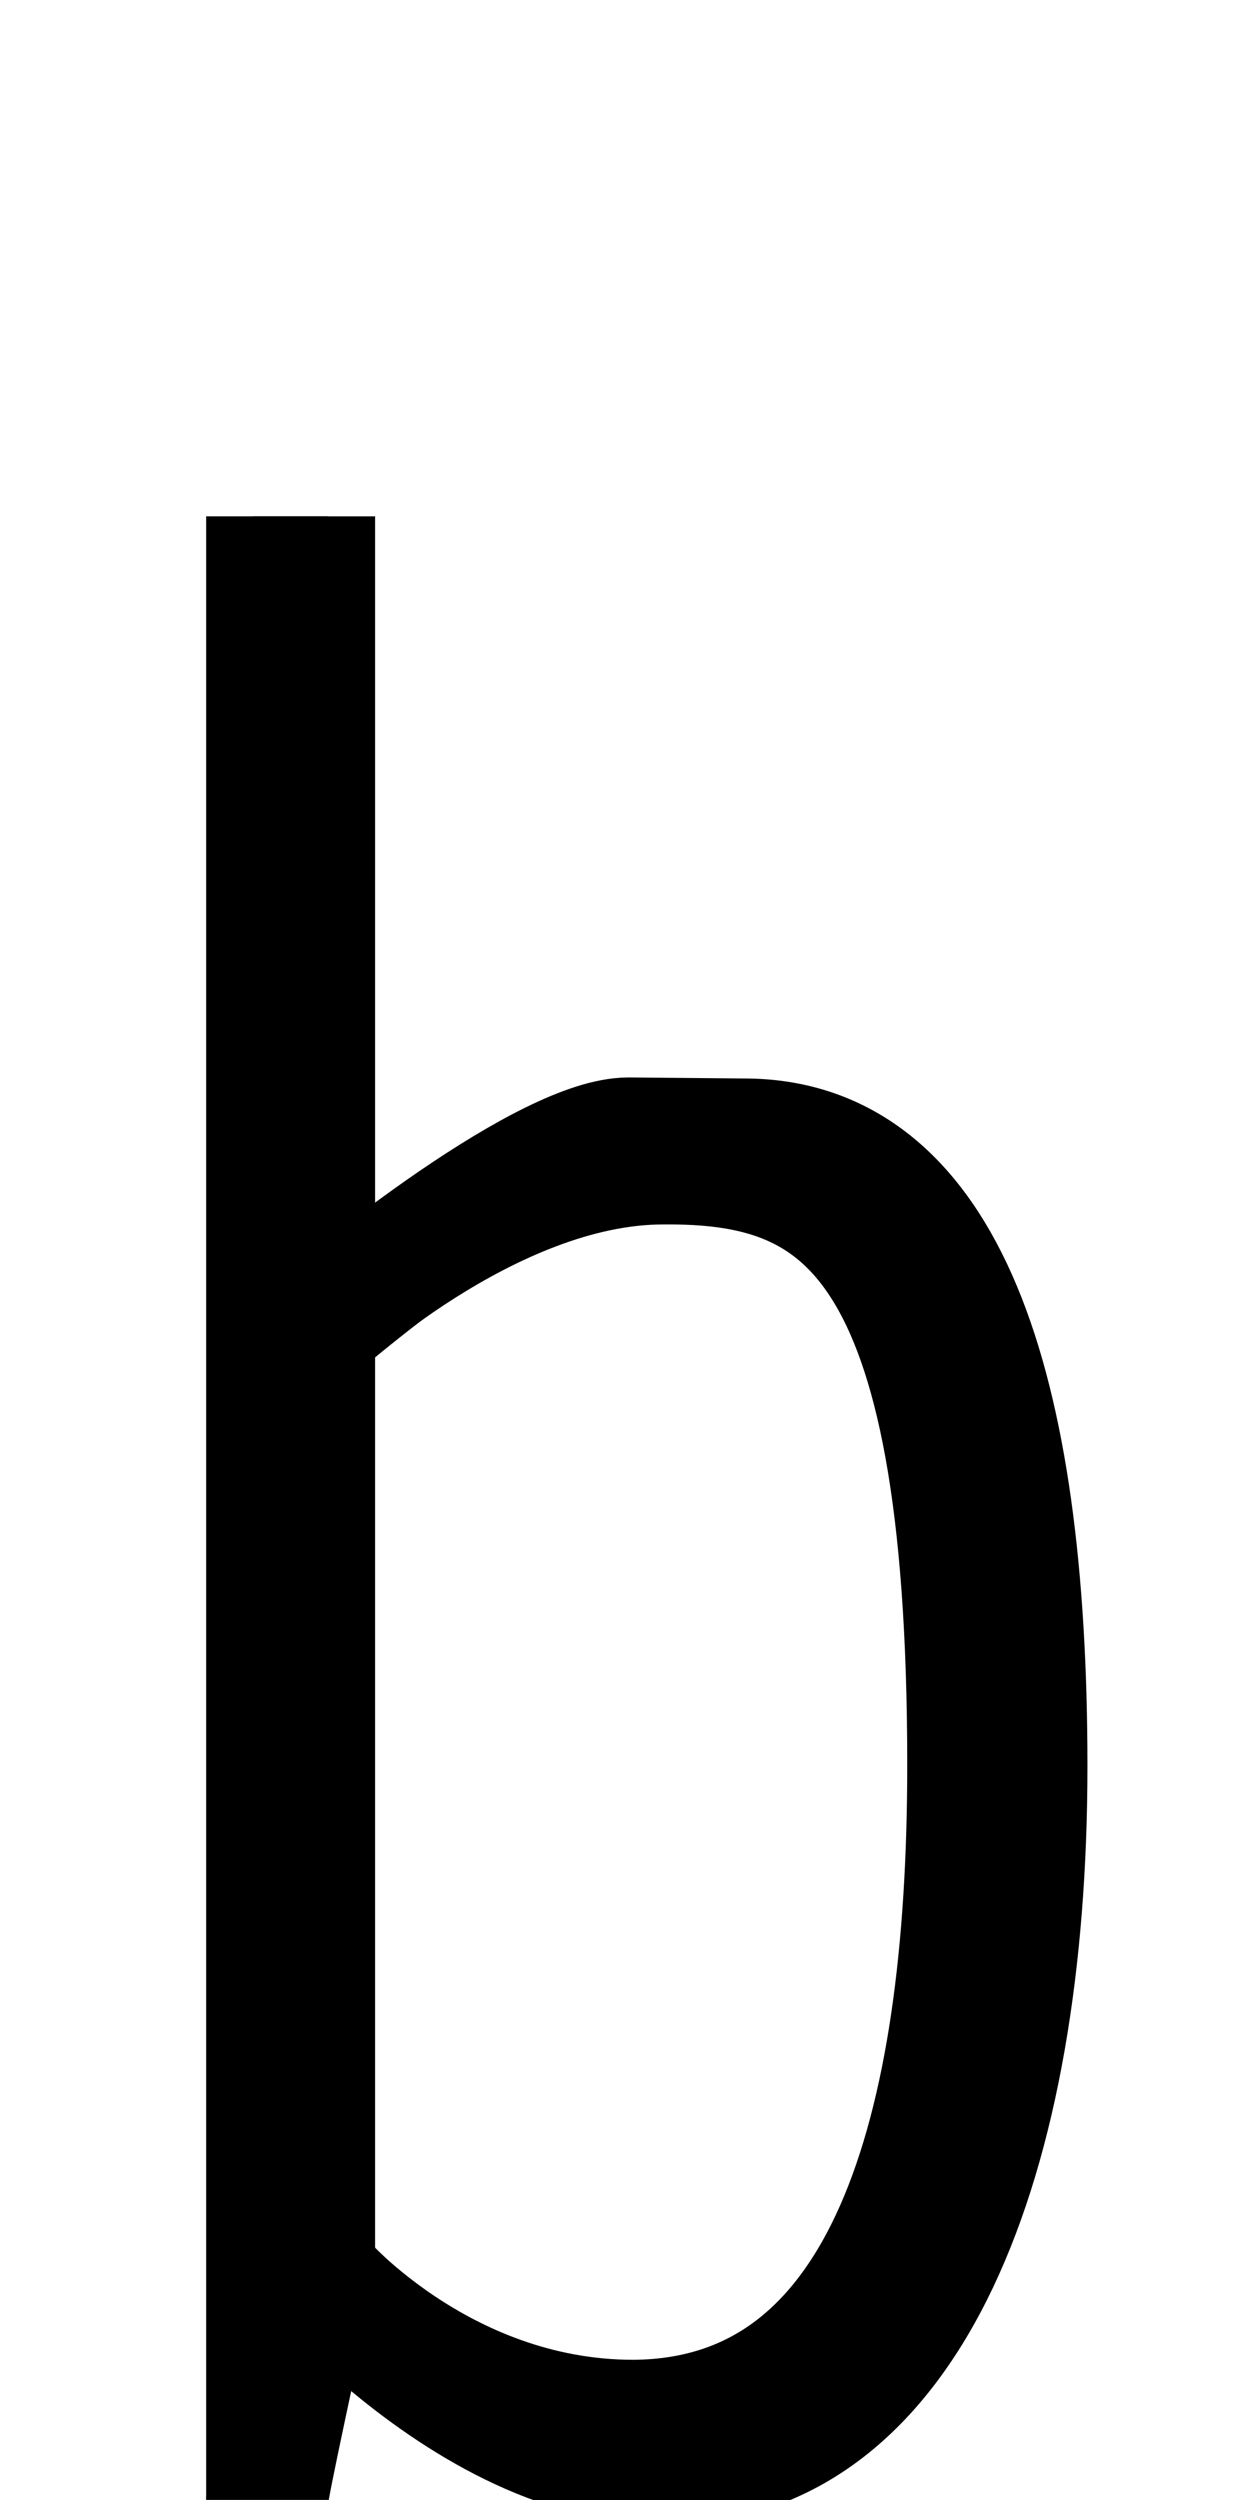 <?xml version="1.0" encoding="UTF-8" standalone="no"?>
<svg
   xmlns:dc="http://purl.org/dc/elements/1.1/"
   xmlns:cc="http://creativecommons.org/ns#"
   xmlns:rdf="http://www.w3.org/1999/02/22-rdf-syntax-ns#"
   xmlns:svg="http://www.w3.org/2000/svg"
   xmlns="http://www.w3.org/2000/svg"
   xmlns:sodipodi="http://sodipodi.sourceforge.net/DTD/sodipodi-0.dtd"
   xmlns:inkscape="http://www.inkscape.org/namespaces/inkscape"
   version="1.1"
   viewBox="0 -288 1016 2048"
   id="svg6"
   sodipodi:docname="b.svg"
   width="1016"
   height="2048"
   inkscape:version="0.92.1 r">
  <defs
     id="defs10" />
  <sodipodi:namedview
     pagecolor="#ffffff"
     bordercolor="#666666"
     borderopacity="1"
     objecttolerance="10"
     gridtolerance="10"
     guidetolerance="10"
     inkscape:pageopacity="0"
     inkscape:pageshadow="2"
     inkscape:window-width="1364"
     inkscape:window-height="730"
     id="namedview8"
     showgrid="false"
     inkscape:zoom="0.23147407"
     inkscape:cx="570.08314"
     inkscape:cy="983.94193"
     inkscape:window-x="0"
     inkscape:window-y="18"
     inkscape:window-maximized="0"
     inkscape:current-layer="layer2"
     inkscape:measure-start="169.22,1.62712"
     inkscape:measure-end="269.017,1.62712" />
  <g
     inkscape:groupmode="layer"
     id="layer1"
     inkscape:label="model"
     style="display:none"
     sodipodi:insensitive="true">
    <g
       transform="matrix(1,0,0,-1,0,1760)"
       id="g4"
       style="fill:#00ffff">
      <path
         d="m 160,0 v 1624 h 152 v -544 q 112,96 192,96 h 96 q 104,0 196,-108 92,-108 92,-436 V 544 Q 888,0 536,0 416,0 312,72 V 0 Z m 16,145 q 3,-1 5,-3 l 1,-1 1,-1 1,-1 2,-3 q 1,-2 0,-4 v -17 -5 q 2,-1 6,-2 v 22 q 0,8 -4.5,13.5 Q 183,149 176,150 Z m 2,-44 h 2 2 1 1 l 2,1 1,-1 h 1 1 1 4 1 1 1 1 1 1 2 2 4 2 2 11 4.5 4.5 2 2 v 1 -1 1 4 3 2 2 2 1 1 1 1 1 1 1 1 l -1,1 v -4 -4 q 0,0 -1,-2 v -1 q 0,-1 -0.5,-1 -0.5,0 -0.5,-1 l -1,-1 v -1 h -1 l -1,-1 q -1,0 -1.5,-0.5 Q 228,107 228,106 h -1 -1 -1.5 -1.5 -1 -3 -1 -2 -1 -5 -6 -1 -1 -1 -1 -1 -1 -4 -3 -1 -1 -1 q -1,1 -2,1 v 1 h -1 -1 l -1,1 -1,1 -1,1 -1,1 v 1 1 1 1 h -1 v 4 4 0 2 1 1 1 1 h -1 v -1 -1 -3 -3 -2 -2 -4 -4 -1 -1 -1 -1 -1 -1 -2 z m 11,43 q 2,-2 3.5,-5 1.5,-3 1.5,-7 v -24 h 5 v 24 q 0,6 -3,11 -3,5 -7,7 z m 5,8 h 1.5 q 0,0 0.5,-0.5 0.5,-0.5 0.5,-1 0,-0.5 1.5,-0.5 4,-4 4,-12 v -30 h 4 v 30 q 0,8 -3,12.5 -3,4.5 -9,7.5 z m 6,24 q 0,-8 4,-13 4,-5 11,-7 v 6 q -2,0 -5,2 -2,0 -2,2 l -2,2 -1,2 q -1,2 -1,5 v 17 5 q -2,1 -4,1 z m 6,-25 q 2,-2 2.5,-5.5 0.5,-3.5 0.5,-9.5 v -6 -22 h 5 v 28 q 0,6 -1,10.5 -1,4.5 -3,7 -2,2.5 -4,4.5 z m 2,-101 h 6 v 49 h -6 z m 8,0 h 6 v 49 h -6 z m 0,58 q 8,2 13,8.5 5,6.5 6,14.5 l -5,3 -1,-3 q -1,-4 -3,-8 -2,-5 -4,-7 -3,-2 -6,-2 z m 0,58 q 2,-2 2,-5 v -11 -4 -23 h 6 v 27 q 0,6 -1,11 -1,5 -3,8 -2,3 -4,5 z m 2,22 2,-2 h 1 l 1,-1 v -1 h 2 1 1 2 1 1 1 3 2 2 2 1 1 2 1 1 2 1 2 1 1 1 v 0 l 2,2 q 1,0 1,0.5 0,0.5 1,1.5 v 1 1 1 q 0,1 1,5 v 2.5 2.5 1 l -1,1 v 1 -2 -2 -4 -4 -1 -1 -1 h -1 v -1 l -1,-1 v -1 h -1 -1 v 0 q 0,-1 -0.5,-1 H 252 v -1 0 0 h -1.5 -2.5 -2 -1 -1 -2 -2 -1 -1 -4 -1 -1 -2 -1 -1 -1 -1 -1 -1 q 0,1 -1,2 h -1 -1 -1 v 1 1 h -1 v 1 q 0,1 -1,1 v 1 1 2 3 2 1 2 2 2 -2 -2 -1 -1 -1 -1 -2 -2 -1 -1 -1 -1.5 z m 4,-20 h 4 v 12 h -4 z m 2,-118 h 4 v 48 1 h -4 z m 2,89 h 10 v 9 q 0,6 -2.5,11 -2.5,5 -7.5,7 v -6 q 2,-1 3,-4.5 1,-3.5 1,-7.5 v -4 h -4 v -1 -1 z m 0,47 h 6 l 6,8 h -6 z m 2,-51 v 2 h 8 v -2 z m 0,39 9,-20 h 3 l -10,22 z m 2,6 h 10 v 2 h -10 z m 1,-130 h 5 v 42 q -3,2 -5,2 z m 7,19 h 6 v 14 q -3,-1 -6,-3 z m 0,30 q 0,-6 3,-11 3,-6 8,-8 v 6 q -2,2 -3.5,5 -1.5,3 -1.5,8 v 3 h 5 v 2 1 q -1,1 -1,3 h -10 z m 0,13 q 0,-2 1,-2 h 1 v -1 q 1,0 2,0.5 1,0.5 1.5,0.5 h 1.5 l 1,-1 h 1 1 v -1 h 1 1 2 1 1 1 1 v 1 h 2 1 1 v -1 h 1.5 2.5 3 l 1,1 h 2 2 1 1 1 l 1,1 v 0 1 1 1 1 2 2 1 1 1.5 1.5 1 q 1,-1 1,-1.5 0,-0.5 1,-0.5 v -1 l 1,-1 h 1 v 4 l -1,2 v 1 3 3 1 2 3 q 0,0 0.5,2 0.5,2 0,2 -0.5,0 -1.5,1 h -1 -1 -3 -1 -2 -1 -1 -1 -1 -1 -1 -2 -1 -1 -2 -2 -2 -2 -2.5 -1.5 -2 -4 -2 -1 -1 v -1 -2 -1 -1 -1 -1 -1 -1 -1 q 1,0 1,-1 v -1 -1 -1 -1 -1 -2 -7 q 0,-2 -0.5,-3.5 Q 238,114 238,113 Z m 0,34 q 7,2 12,8 4,4 4,12 v 8 h -16 v -6 h 11 v -2 q 0,-6 -3,-9.5 -3,-3.5 -8,-5.5 z m 0,16 h 6 v 5 h -6 z m 1,30 h 11 l -2,2 h -8 z m 0,4 h 10 v 2 h -10 z m 0,4 v 2 h 10 v -2 z m 2,-88 h 1 v 8 h 2 2 v -8 h 1 v 8 h 1 2 v -8 h 2 v 8 q 0,2 -1,2 h -1 -2 q -2,0 -2,-1 v 1 h -1 -1 -2 -1 z m 0,16 v 14 h 1 v -4 h 2 1 l 1,-1 q 2,-1 2,-3 v -1 q 0,-2 -1,-3.5 -1,-1.5 -3,-1.5 h -2 z m 1,2 v 6 l 2,1 1,-1 q 1,0 1,-2 v -1 q 0,-2 -0.5,-2.5 Q 245,130 244,130 Z m 0,46 h 6 v 6 h -6 z m 0,10 h 4 q 4,0 6,3 4,3 4,8 0,7 -4,9 -3,2 -6,2 h -4 v -2 h 4 q 2,0 5,-2 3,-2 3,-7 0,-5 -3,-7 -1,-1 -2.5,-1.5 Q 247,188 246,188 h -4 z m 5,-90 h 2 v 5 h -2 z m 1,-40 h 1 l 1,-1 v -1 l 2,-2 h 1 1 v -1 h 1 1 v -1 h 2 1 1 2 2 8 6 2 2 2 2 3 1 l 1,1 h 1 v 1 h 0.5 1.5 l 1,1 1,1 v 2 h 2 v 1 1 1 1 1 1 2 1 2 3 h -1 v -1 -2 -1 -2 -2 -1 -1 l -1,-1 V 57.5 56 l -1,-1 v -1 h -1 v -1 h -1 -1 v -1 h -2 -1 -6 -2 -2 -1 -1 -3 -3 -1 -1 -1 -1 -1 -2 -2 -2.5 -2.5 -1 -1 -1 l -1,1 q -1,0 -1,1 h -1 q 0,1 -0.5,1 -0.5,0 -0.5,1 v 2 h -1 v 1 1 1 1 h -1 l 1,6 v 6 h -1 v -2 q 0,-2 0,-1 v -1 -1 -2 -1 -2 -2 -2 -2 z m 1,76 q 0,2 1.5,2 1.5,0 3.5,1 v 1 q 0,1 -0.5,1 h -1 q 0,0 -0.5,-1 h -1 -1 -1 q 0,2 0.5,2 h 2.5 1 2 q 0,0 1,-2 v -8 h -2 v 1 q -1,-1 -2,-1 -2,0 -2.5,1 -0.5,1 -0.5,3 z m 0,17 3,-3 h 5 l -5,6 z m 1,-85 h 3 v 20 h -3 z m 0,22 h 3 v 22 h -3 z m 0,90 h 6 v 6 h -6 z m 1,-44 1,1 q 0,1 2,1 v -4 h -1.5 -1 q 0,0 -0.5,2 z m 1,22 h 6 l 2,3 2,3 h -5 z m 2,-82 q 0,-5 3,-9.5 3,-4.5 8,-5.5 v 5 q -2,2 -3.5,4 -1.5,2 -1.5,6 v 14 7 5 10 h -6 z m 0,40 h 2 v 10 h -2 z m 0,11 h 2 v 1 2 h -2 v -2 z m 4,-11 h 1 1 v 8 h 2 v -8 h 2 v 8 q 0,2 -0.5,2 h -1.5 -2 v -1 1 h -1 -1 z m 0,18 v 12 h 2 v -12 -2 q -1,0 -1.5,0.5 -0.5,0.5 -0.5,1.5 z m 0,17.5 q 0,-1.5 1,-1.5 h 10 v 8 q 0,6 -3,11 -3,5 -8,7 v -5 q 2,-2 4,-4.5 2,-2.5 2,-8.5 v -4 h -6 z m 0,26.5 h 1 q 1,0 2,-1 1,-1 3,-1 4,-2 6,-6 2,-4 2,-8 v -3 l 5,3 q 0,8 -5.5,14 -5.5,6 -13.5,8 z m 4,-106 h 1 q 1,0 2,1 1,1 3,1 v 34 l -6,4 z m 0,64 h 1 q 0,-1 0.5,-1.5 0.5,-0.5 1.5,-0.5 h 1 v 1 1 h -2 l -1,1 q -1,1 -1,3 0,1 0.5,1.5 0.5,0.5 1.5,0.5 h 3 q 0,0 1,-2 h -2 l -2,1 q -1,0 -1,-1 0,-1 1,-2 h 1 q 1,0 1.5,-0.5 l 1,-1 q 0,0 0.5,-1.5 0,-2 -1,-2.5 -1,-0.5 -2,-0.5 -1,0 -2,1 -1,1 -1,3 z m 0,66 q 0,-9 4,-15.5 4,-6.5 12,-10.5 v 6 q -4,2 -7,7 -3,5 -4,11 v 5 q 0,6 3,11 4,4 8,6 v 6 q -8,-2 -12,-9.5 -4,-7.5 -4,-16.5 z m 4,-82 q 0,-2 1,-3 1,-1 3,-1 h 2 q 0,0 1,2 h -1 -1 l -1,-1 q -1,0 -1.5,1 -0.5,1 -0.5,2 h 5 1 v 2 q 0,2 -1,3 -1,1 -3,1 -2,0 -3,-1 -1,-1 -1,-3 z m 2,-60 v 6 h 9 v -6 z m 0,62 q 0,2 0.5,2 h 1 1.5 q 0,0 1,-2 z m 2,-54 h 5 v 42 q -1,2 -3,2 -2,0 -2,-2 z m 0,68 q 0,2 1,2 1,0 3,1 v 1 1 h -1 q -1,0 -1,-1 h -1 -1 v 2 h 2 1 2 q 0,0 1,-2 v -8 h -2 v 1 q -1,-1 -2,-1 -1,0 -1.5,1 -0.5,1 -0.5,3 z m 0,64 h 6 v 2 q 0,5 3,9.5 3,4.5 7,6.5 v 5 q -7,-2 -11.5,-7.5 Q 270,206 270,198 Z m 1,-64 1,1 q 0,1 2,1 v -4 h -1.5 -1 q 0,0 -0.5,2 z m 0,57 h 1 l 2,-1 2,-2 q 0,0 3.5,-5 3.5,-5 1.5,-7 v -30 h 5 v 30 q 0,8 -4,13 -4,5 -11,7 z m 1,-43 h 7 v 5 h -7 z m 5,-64 q 0,-5 3,-9 4,-4 8,-6 v 6 q -2,2 -4,3.5 -2,1.5 -2,5.5 v 14 8 4 10 h -5 z m 2,-26 v 6 h 6 v -6 z m 2.5,68.5 Q 282,124 282,123 v -2 -1 l 1,-1 v -1 h 1 q 0,-1 0.5,-1.5 0.5,-0.5 1,-0.5 h 0.5 2 v 0 -1 h 1 1 v -1 h 2 2 3 3 6 5.5 1.5 1 2 2 v 1 h 2 v 1 h 2 q 0,0 1,0.5 1,0.5 0.5,0.5 -0.5,0 0.5,1 l 1,1 1,1 v 1 1 1 q 1,1 1,3 v 4 1 1 q 0,2 -1,2 v 1 -1 -2 -2 -1 -1 -1 -1 -2 -2 q 0,-2 -1,-2 h -1 v -1 -1 h -2 v 0 -1 -1 0 h -2 -1 -1 -2 -1 -1 -2 -2 -1 -4 -4 -1 -4 -1 -5 -2 -1 -1 v 1 1 h -1 -1 v 1 1 h -1 -1 v 2 1 1 1 2 1 2 2 2 2 1 1 -4 q -1,-3 0,-4 v -1 -1 -1 -1 q -1,-1 -0.5,-1.5 z M 284,121 h 2 v 21 h -2 z m 1,-29 q 0,-7 4.5,-12.5 Q 294,74 300,72 v 6 q -3,0 -5,2 l -1,1 -1,1 -1,2 -2,2 v 5 16 5 q -3,2 -5,2 z m 3,70 h 2 l 8,17 -1,3 z m 1,-45 h 5 v 23 4 q 0,7 1,10.5 1,3.5 3,5.5 v 8 q -3,-2 -4.5,-5 l -3.5,-7 q -1,-6 -1,-12 z m 3,-23 h 1 1 v -1 -1 q 1,0 1.5,-0.5 Q 296,91 296,90 h 1 1 q 1,-1 1.5,-1 0.5,0 0.5,-1 h 1 2 1 2 1 2 1 4 1 1 2 v 0 h 1 1 2 6 6 1 1 1 1 1 l 1,1 v 1 h 2 l 2,2 1,1 1,1 v 1 1 0 q 1,1 1,2 v 1 1 1 1 2 2 h -1 v 2 -2 -2 -1 -1 -2 -1 -1 -1 -1 h -1 q 0,-1 -0.5,-1 -0.5,0 -0.5,-1 v -1 l -1,-1 h -1 q -1,0 -1,-0.5 0,-0.5 -1,-0.5 v -1 h -2 -2 -6 -6 -2 -1 -1 -3 -2 -1 -1 -1 -1.5 -2.5 -2 -2 -2 -1 -1 -1 -1 v 1 l -1,1 h -1 l -1,2 h -1 v 1 1 l -1,1 v 1 1 5 6 2 h -1 v 1 -1 -2 -1 -1 -2 -2 -2 -3 -1.5 -1.5 z m 5,23 h 5 v 23 4 q 0,7 1,10.5 1,3.5 3,5.5 v 8 q -3,-2 -5,-5 -2,-3 -3,-7 -1,-6 -1,-12 z m 7,0 h 6 v 31 q 0,6 4,10 v 1 q 0,1 0.5,1 h 1.5 v 0 1 h 1 l 1,1 v 6 q -6,-2 -10,-8 -4,-4 -4,-12 z m 8,0 h 6 v 22 q 0,4 1,7 1,3 3,5 2,3 6,3 v 4 q -7,-1 -11.5,-6.5 Q 312,146 312,139 Z m 0,115 q 104,-88 224,-88 216,0 216,408 v 80 q 0,400 -200,400 -112,0 -240,-104 z"
         id="path2"
         inkscape:connector-curvature="0"
         style="fill:#00ffff" />
    </g>
  </g>
  <g
     inkscape:groupmode="layer"
     id="layer3"
     inkscape:label="guides"
     style="display:none"
     sodipodi:insensitive="true">
    <path
       style="display:inline;fill:none;fill-rule:evenodd;stroke:#ff0000;stroke-width:1.298px;stroke-linecap:butt;stroke-linejoin:miter;stroke-opacity:1"
       d="M -357.865,1779.351 H 1342.733"
       id="path824-3"
       inkscape:connector-curvature="0" />
    <path
       style="display:inline;fill:none;fill-rule:evenodd;stroke:#0000ff;stroke-width:1.298px;stroke-linecap:butt;stroke-linejoin:miter;stroke-opacity:1"
       d="M -357.865,1759.351 H 1342.733"
       id="path824-3-6"
       inkscape:connector-curvature="0" />
    <path
       style="display:inline;fill:none;fill-rule:evenodd;stroke:#0000ff;stroke-width:1.298px;stroke-linecap:butt;stroke-linejoin:miter;stroke-opacity:1"
       d="m -357.865,593.751 1700.598,-10e-6"
       id="path824-3-6-7"
       inkscape:connector-curvature="0" />
    <path
       style="display:inline;fill:none;fill-rule:evenodd;stroke:#0000ff;stroke-width:1.298px;stroke-linecap:butt;stroke-linejoin:miter;stroke-opacity:1"
       d="m -357.865,134.134 1700.598,-1e-5"
       id="path824-3-6-7-3-6"
       inkscape:connector-curvature="0" />
  </g>
  <g
     inkscape:groupmode="layer"
     id="layer2"
     inkscape:label="trace">
    <path
       sodipodi:nodetypes="cccc"
       inkscape:connector-curvature="0"
       id="path5236-72-2"
       d="m 218.917,1759.686 c 0,-9.141 25.614,-124.554 38.421,-186.831 V 436.459 134.941"
       style="display:inline;fill:none;fill-rule:evenodd;stroke:#000000;stroke-width:100;stroke-linecap:butt;stroke-linejoin:miter;stroke-miterlimit:4;stroke-dasharray:none;stroke-opacity:0.997"
       class="int" />
    <path
       sodipodi:nodetypes="cccc"
       inkscape:connector-curvature="0"
       id="path5236-7-72-2"
       d="m 218.917,1759.686 -3e-4,-208.831 V 436.459 134.941"
       style="display:inline;fill:none;fill-rule:evenodd;stroke:#000000;stroke-width:100;stroke-linecap:butt;stroke-linejoin:miter;stroke-miterlimit:4;stroke-dasharray:none;stroke-opacity:0.997"
       class="ext" />
    <path
       sodipodi:nodetypes="cccccc"
       inkscape:connector-curvature="0"
       id="path5238-26-8"
       d="M 218.38,835.04 C 296.822,762.154 450.66,644.574 515.111,644.574 l 94.576,0.852 C 774.465,645.426 841,846.198 841,1158.64 841,1478.903 746.166,1730 545.029,1730 369.118,1730 216.618,1526.243 216.618,1526.243"
       style="display:inline;opacity:1;vector-effect:none;fill:none;fill-opacity:1;fill-rule:evenodd;stroke:#000000;stroke-width:100;stroke-linecap:butt;stroke-linejoin:miter;stroke-miterlimit:4;stroke-dasharray:none;stroke-dashoffset:0;stroke-opacity:0.997"
       class="ext" />
    <path
       sodipodi:nodetypes="ccccc"
       inkscape:connector-curvature="0"
       id="path5238-2-1-9"
       d="m 257.062,800.718 c 0,0 142.346,-135.718 286.169,-135.718 145.387,-1.278 250.115,57.997 250.115,492.745 0,300.975 -66.546,535.973 -274.39,537.255 -160.637,0 -261.764,-121.834 -261.764,-121.834"
       style="display:inline;opacity:1;vector-effect:none;fill:none;fill-opacity:1;fill-rule:evenodd;stroke:#000000;stroke-width:100;stroke-linecap:butt;stroke-linejoin:miter;stroke-miterlimit:4;stroke-dasharray:none;stroke-dashoffset:0;stroke-opacity:0.997"
       class="int" />
  </g>
</svg>
